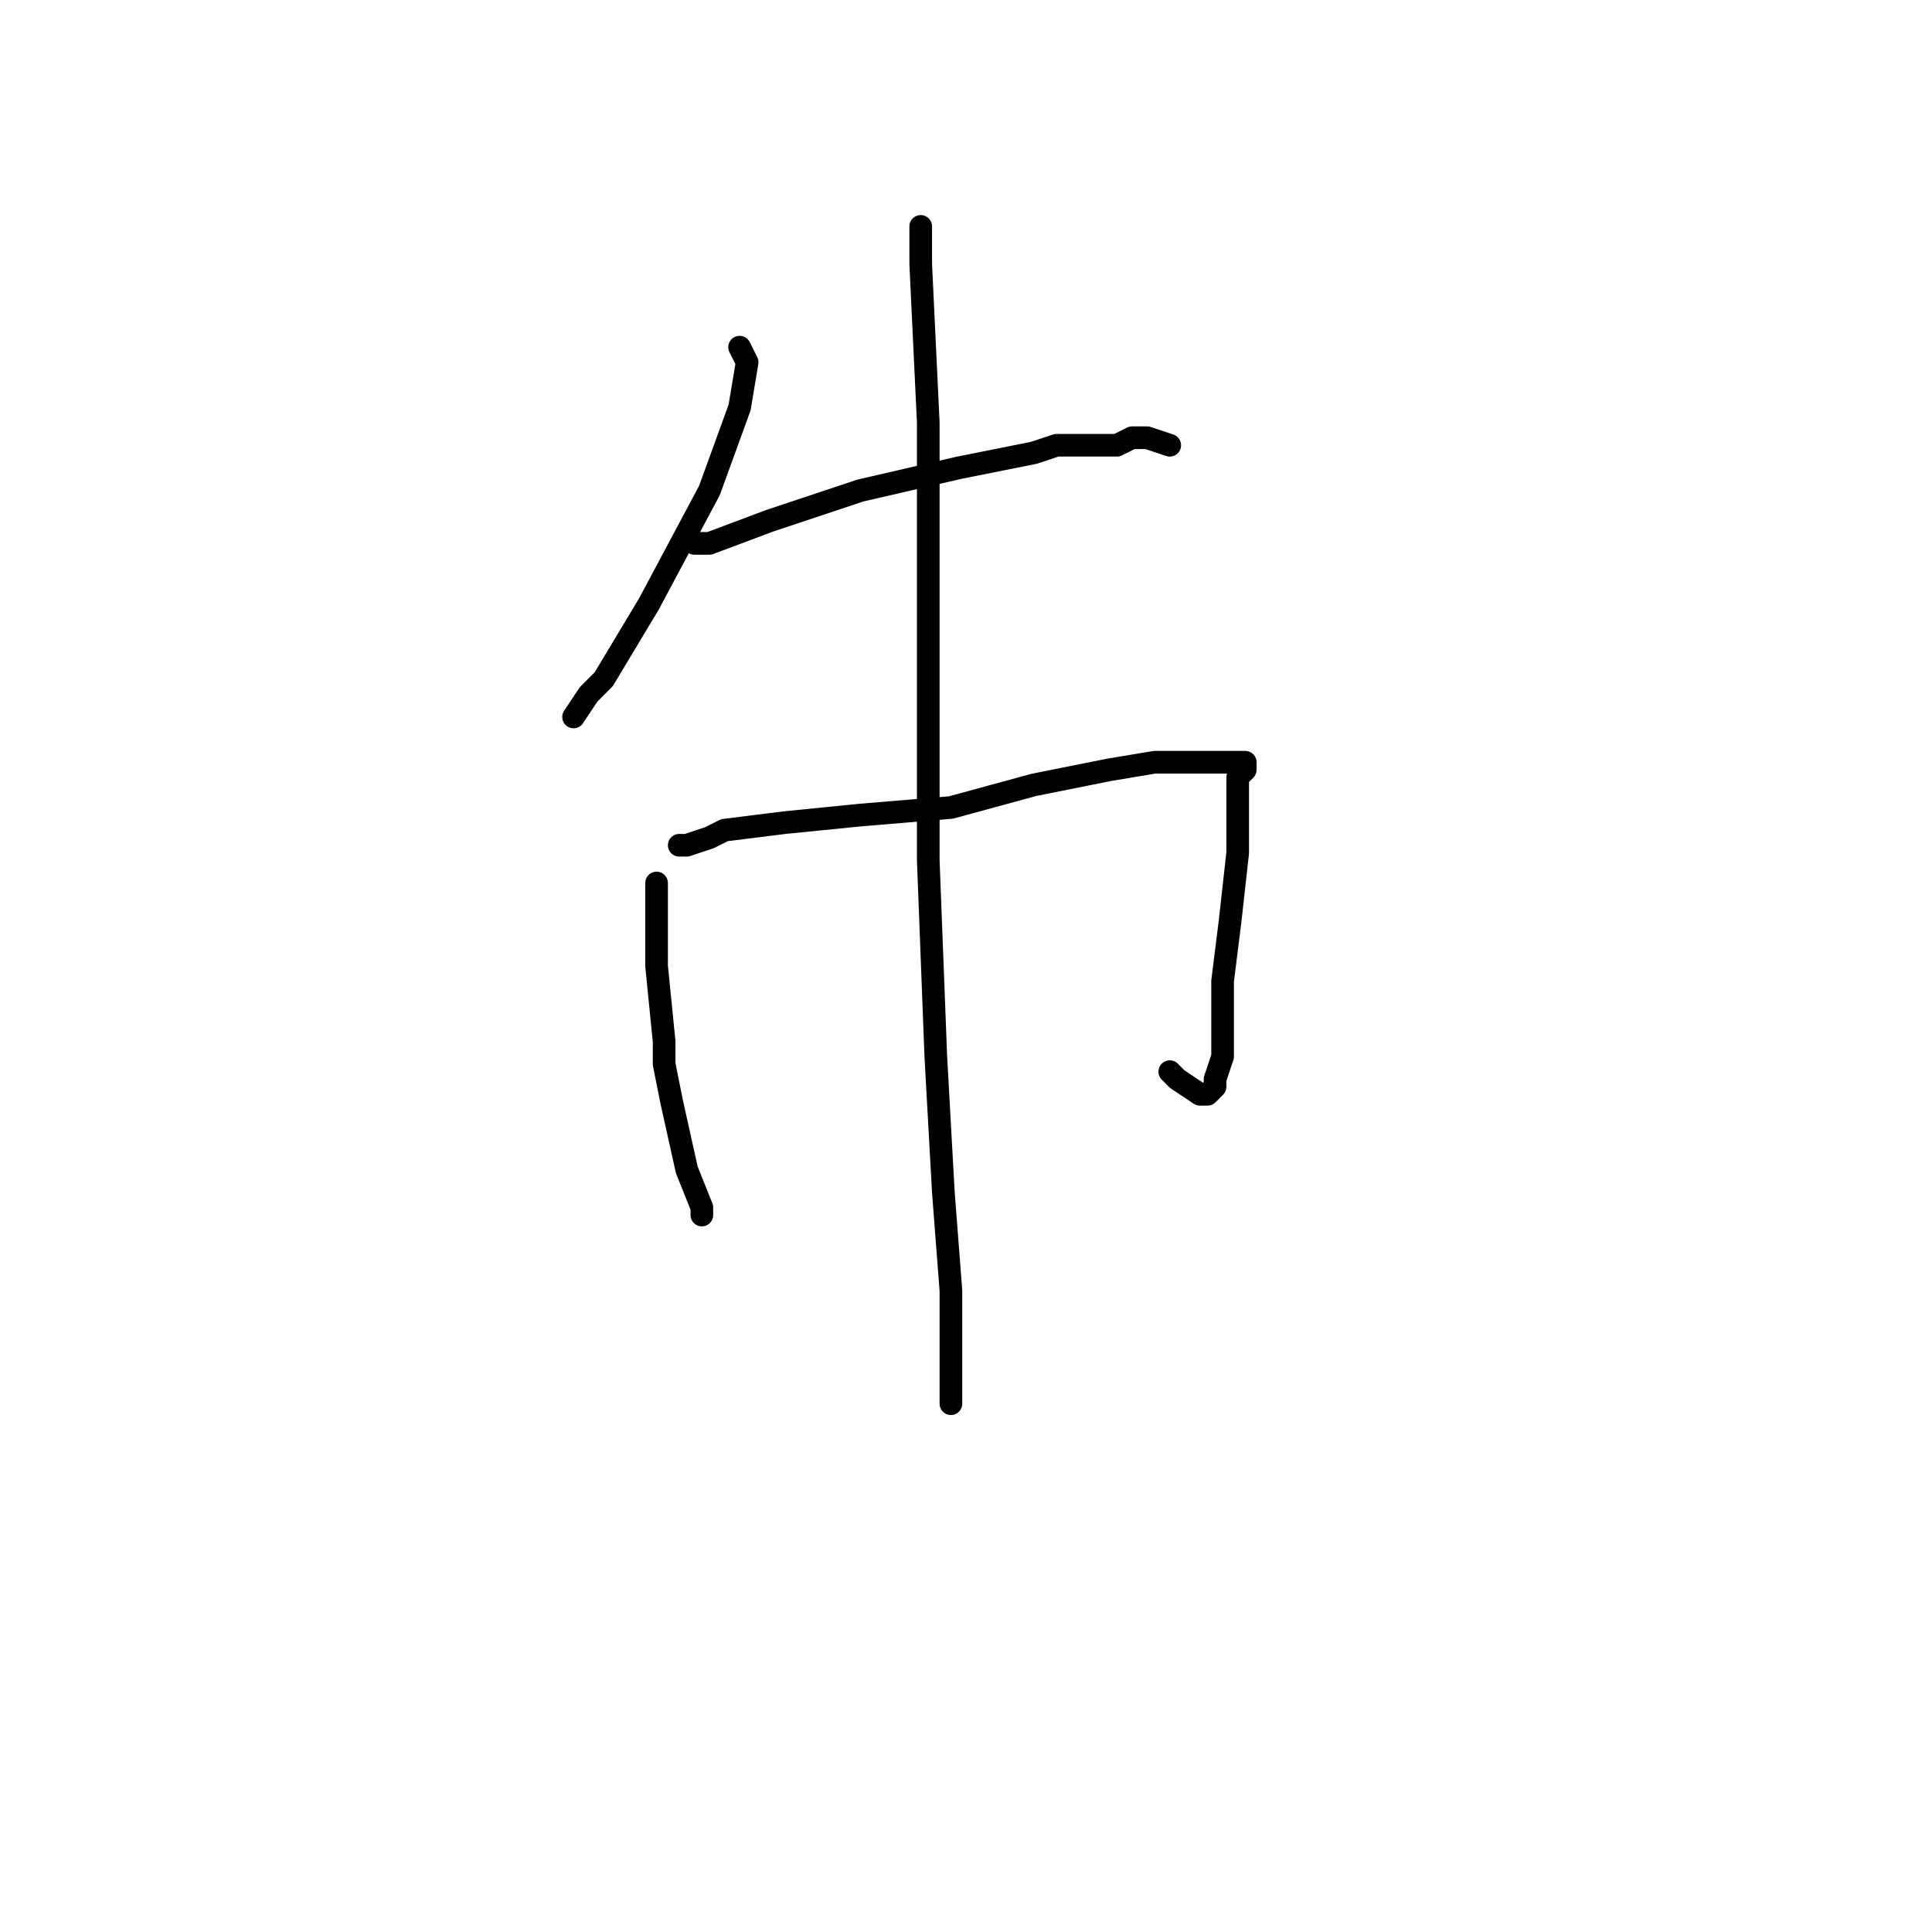 <?xml version="1.0" standalone="no"?>
    <svg width="256" height="256" xmlns="http://www.w3.org/2000/svg" version="1.1">
    <polyline stroke="black" stroke-width="3" stroke-linecap="round" fill="transparent" stroke-linejoin="round" points="98 46 99 48 98 54 94 65 86 80 80 90 78 92 76 95 76 95 " />
        <polyline stroke="black" stroke-width="3" stroke-linecap="round" fill="transparent" stroke-linejoin="round" points="93 72 92 72 94 72 102 69 114 65 127 62 137 60 140 59 148 59 150 58 152 58 155 59 155 59 " />
        <polyline stroke="black" stroke-width="3" stroke-linecap="round" fill="transparent" stroke-linejoin="round" points="87 117 87 128 88 138 88 141 89 146 91 155 93 160 93 161 93 161 " />
        <polyline stroke="black" stroke-width="3" stroke-linecap="round" fill="transparent" stroke-linejoin="round" points="90 112 91 112 94 111 96 110 104 109 114 108 126 107 137 104 147 102 153 101 157 101 158 101 159 101 160 101 161 101 162 101 164 101 165 101 165 102 164 103 164 104 164 106 164 107 164 113 163 122 162 130 162 136 162 140 161 143 161 144 160 145 159 145 156 143 155 142 155 142 " />
        <polyline stroke="black" stroke-width="3" stroke-linecap="round" fill="transparent" stroke-linejoin="round" points="122 30 122 35 123 56 123 77 123 85 123 114 124 140 125 158 126 171 126 180 126 186 126 186 " />
        </svg>